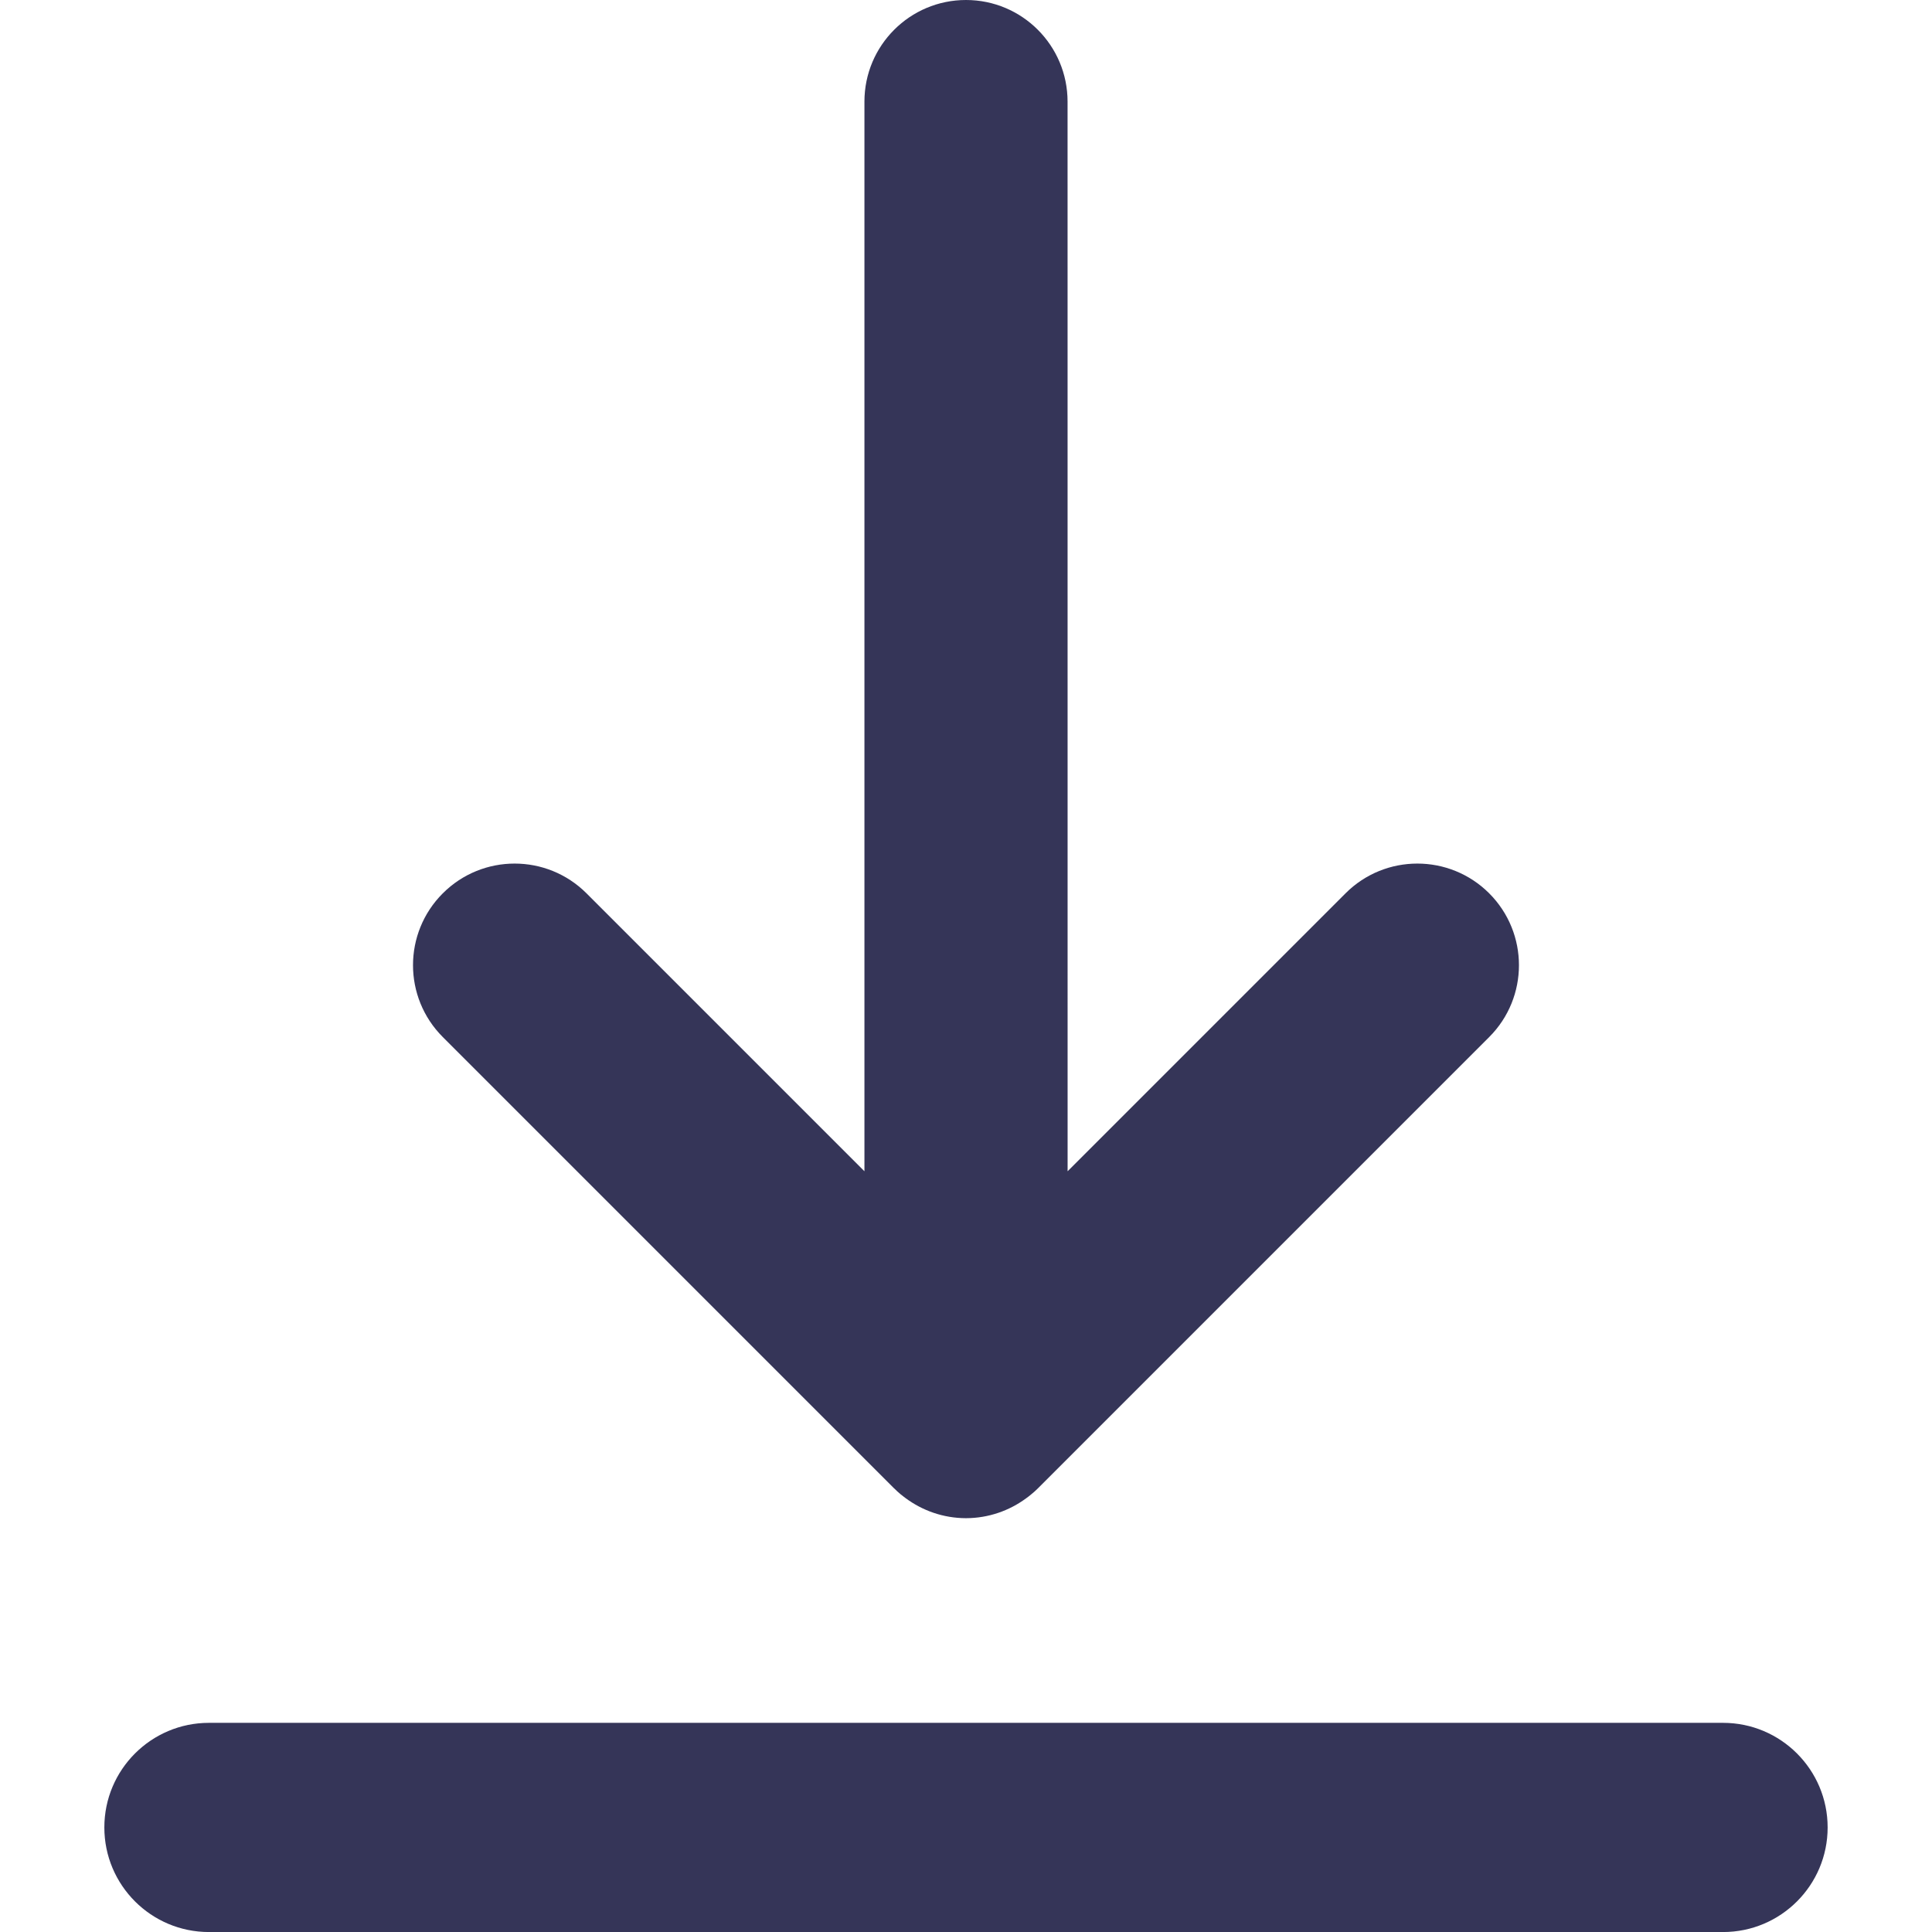 <?xml version="1.0" encoding="utf-8"?>
<!-- Generator: Adobe Illustrator 16.0.4, SVG Export Plug-In . SVG Version: 6.00 Build 0)  -->
<!DOCTYPE svg PUBLIC "-//W3C//DTD SVG 1.1//EN" "http://www.w3.org/Graphics/SVG/1.1/DTD/svg11.dtd">
<svg version="1.1" id="Layer_1" xmlns="http://www.w3.org/2000/svg" xmlns:xlink="http://www.w3.org/1999/xlink" x="0px" y="0px"
	 width="100px" height="100px" viewBox="0 0 100 100" enable-background="new 0 0 100 100" xml:space="preserve">
<g id="Captions">
</g>
<path fill="#353558" d="M46.29,77.045c0.105,0.107,0.213,0.204,0.317,0.292c0.057,0.048,0.119,0.094,0.178,0.139
	c0.03,0.024,0.057,0.044,0.087,0.066c0.875,0.649,1.955,1.036,3.127,1.039c1.171-0.003,2.249-0.39,3.122-1.036
	c0.041-0.028,0.08-0.058,0.12-0.089c0.046-0.038,0.097-0.074,0.143-0.116c0.112-0.091,0.224-0.188,0.334-0.299l23.363-23.364
	c2.053-2.052,2.053-5.383,0-7.438c-2.055-2.054-5.384-2.054-7.437,0L55.259,60.624L55.257,5.26C55.257,2.354,52.903,0,50,0
	s-5.257,2.354-5.257,5.26v55.364L30.358,46.239c-2.056-2.054-5.385-2.054-7.439,0c-2.056,2.054-2.055,5.383,0,7.438l23.359,23.36
	C46.281,77.037,46.284,77.044,46.29,77.045z"/>
<path fill="#353558" d="M89.185,100.002H10.815c-2.99,0-5.414-2.425-5.414-5.414c0-2.99,2.424-5.414,5.414-5.414h78.369
	c2.989,0,5.414,2.424,5.414,5.414C94.599,97.577,92.174,100.002,89.185,100.002z"/>
</svg>
